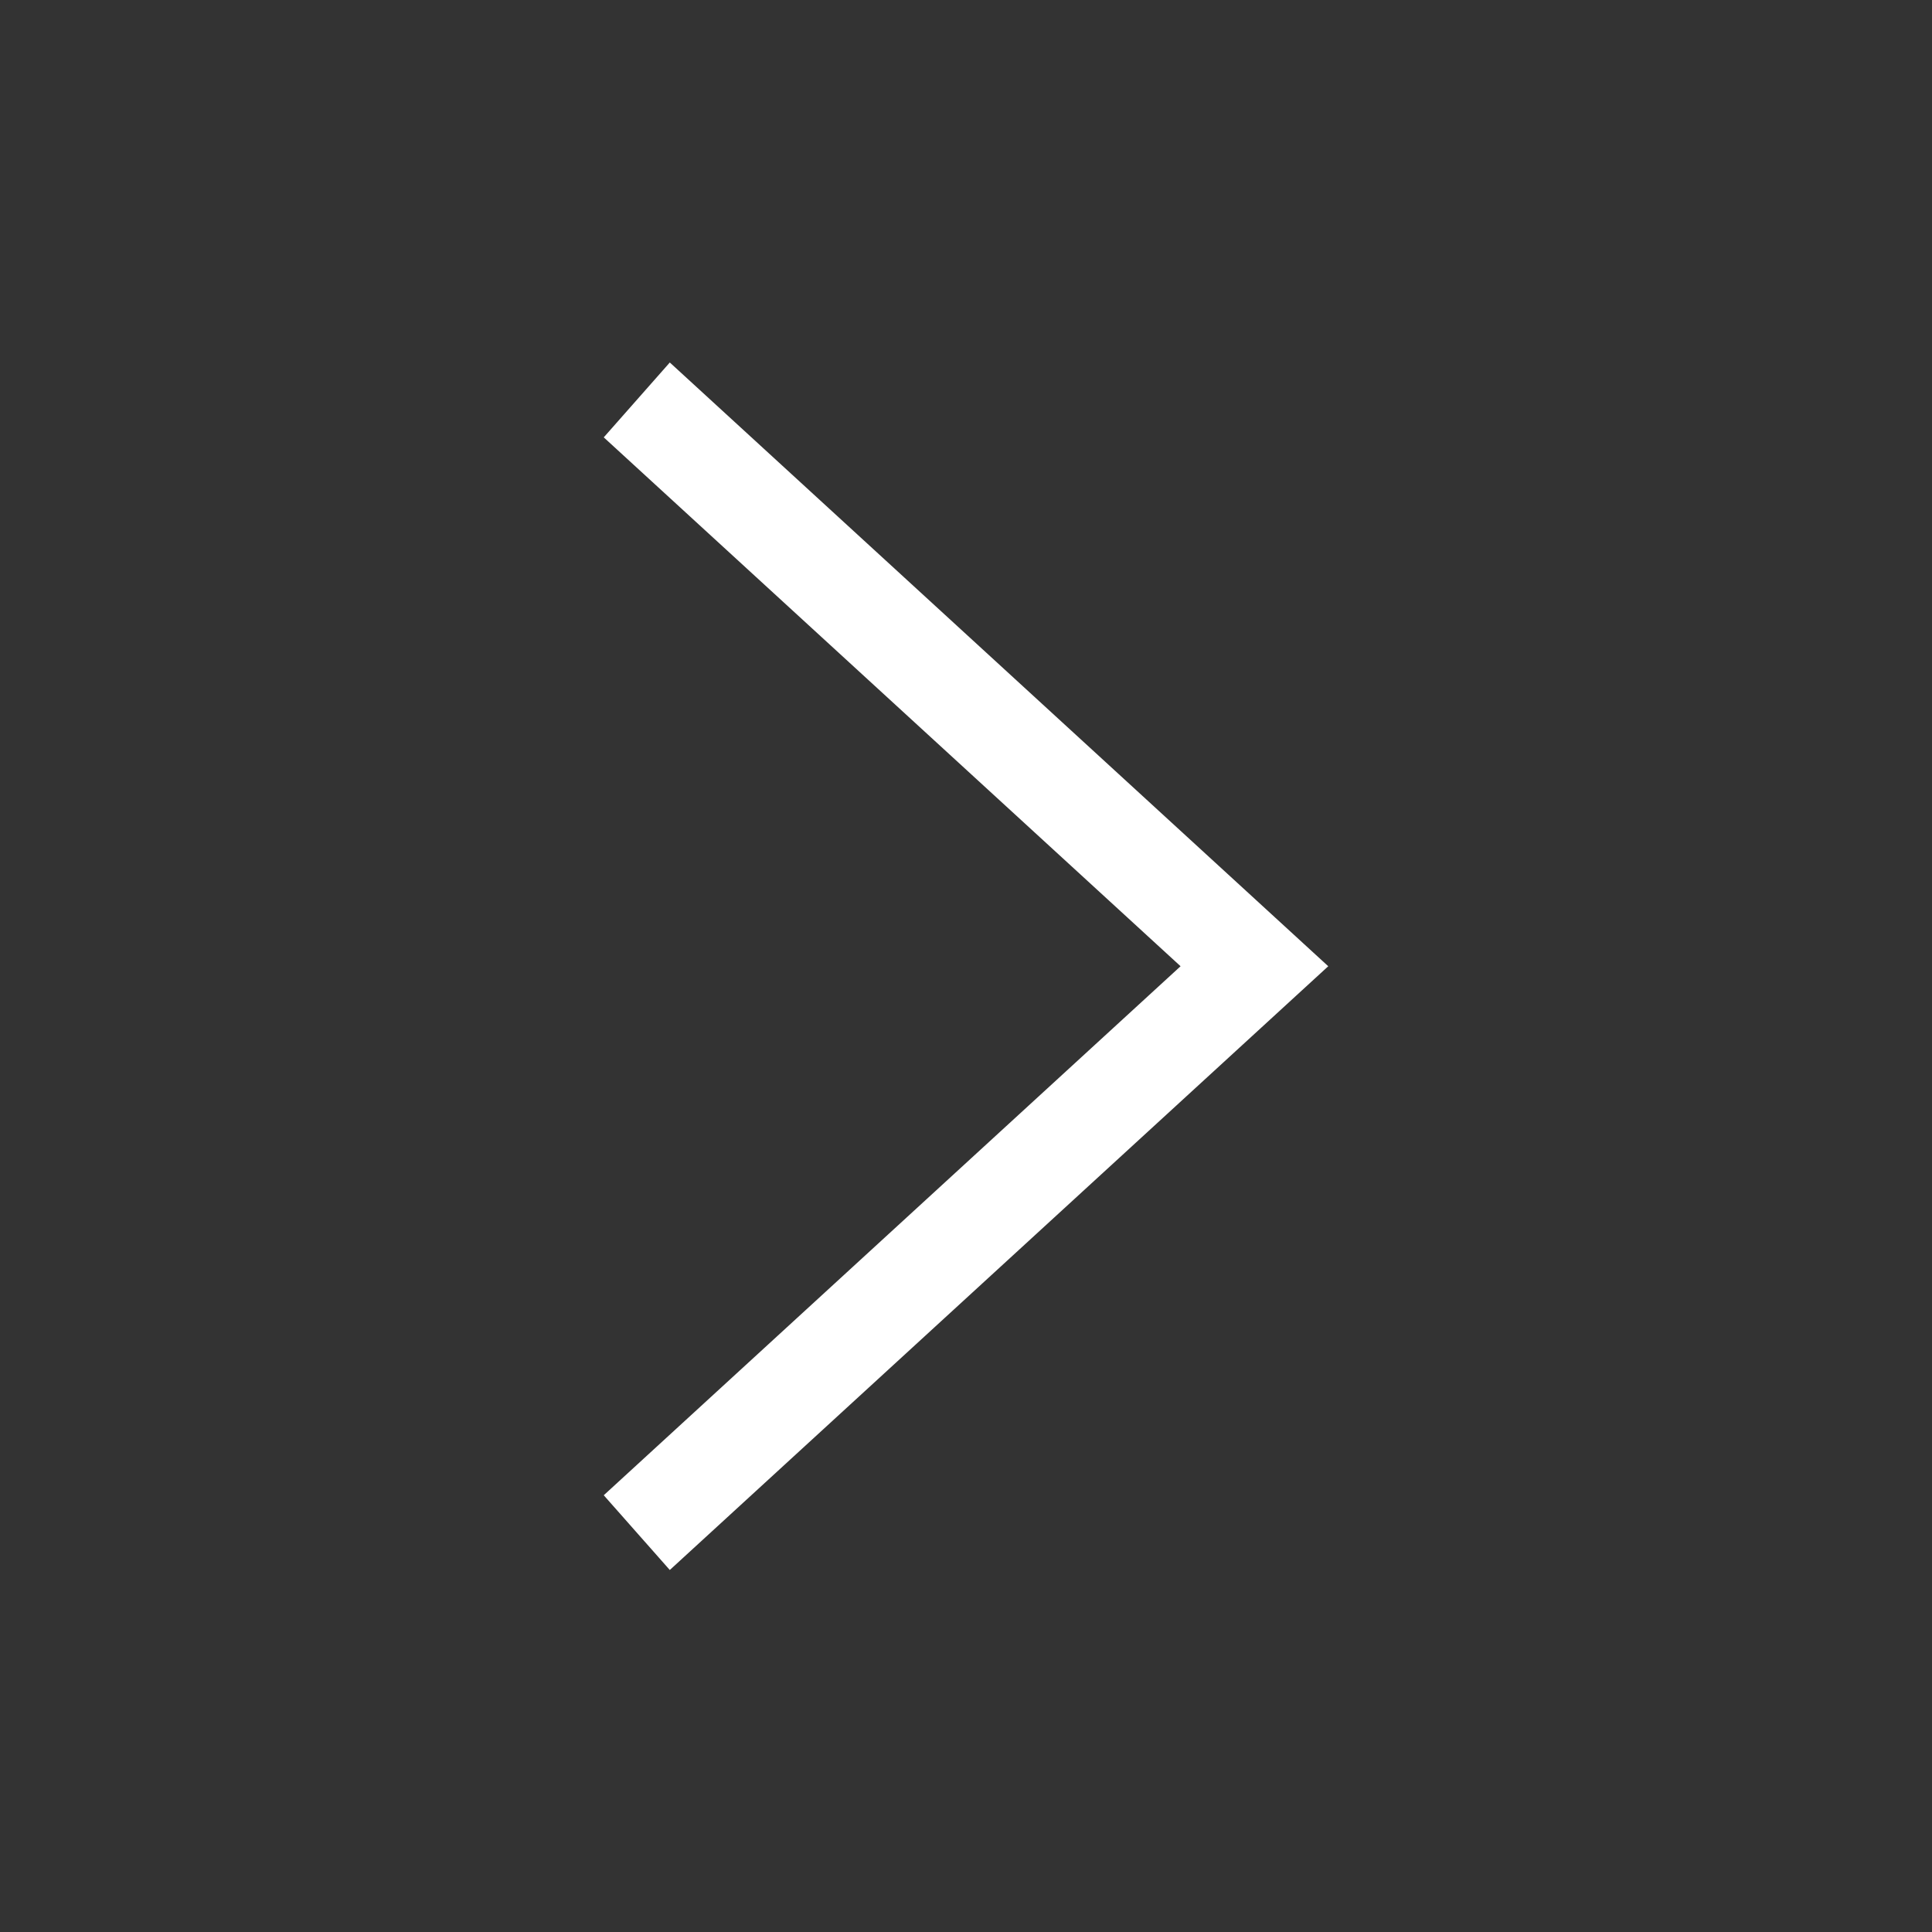 <svg width="16" height="16" viewBox="0 0 16 16" fill="none" xmlns="http://www.w3.org/2000/svg">
<rect x="0" y="0" width="16" height="16" fill="#333333" stroke="none"/>
<path fill-rule="evenodd" clip-rule="evenodd" d="M5.547 13.002L11 8.002L5.547 3.002C5.396 3.174 5.547 3.002 5 3.622L9.777 8.002L5 12.383C5.547 13.002 5.396 12.831 5.547 13.002Z" fill="white"/>
</svg>
